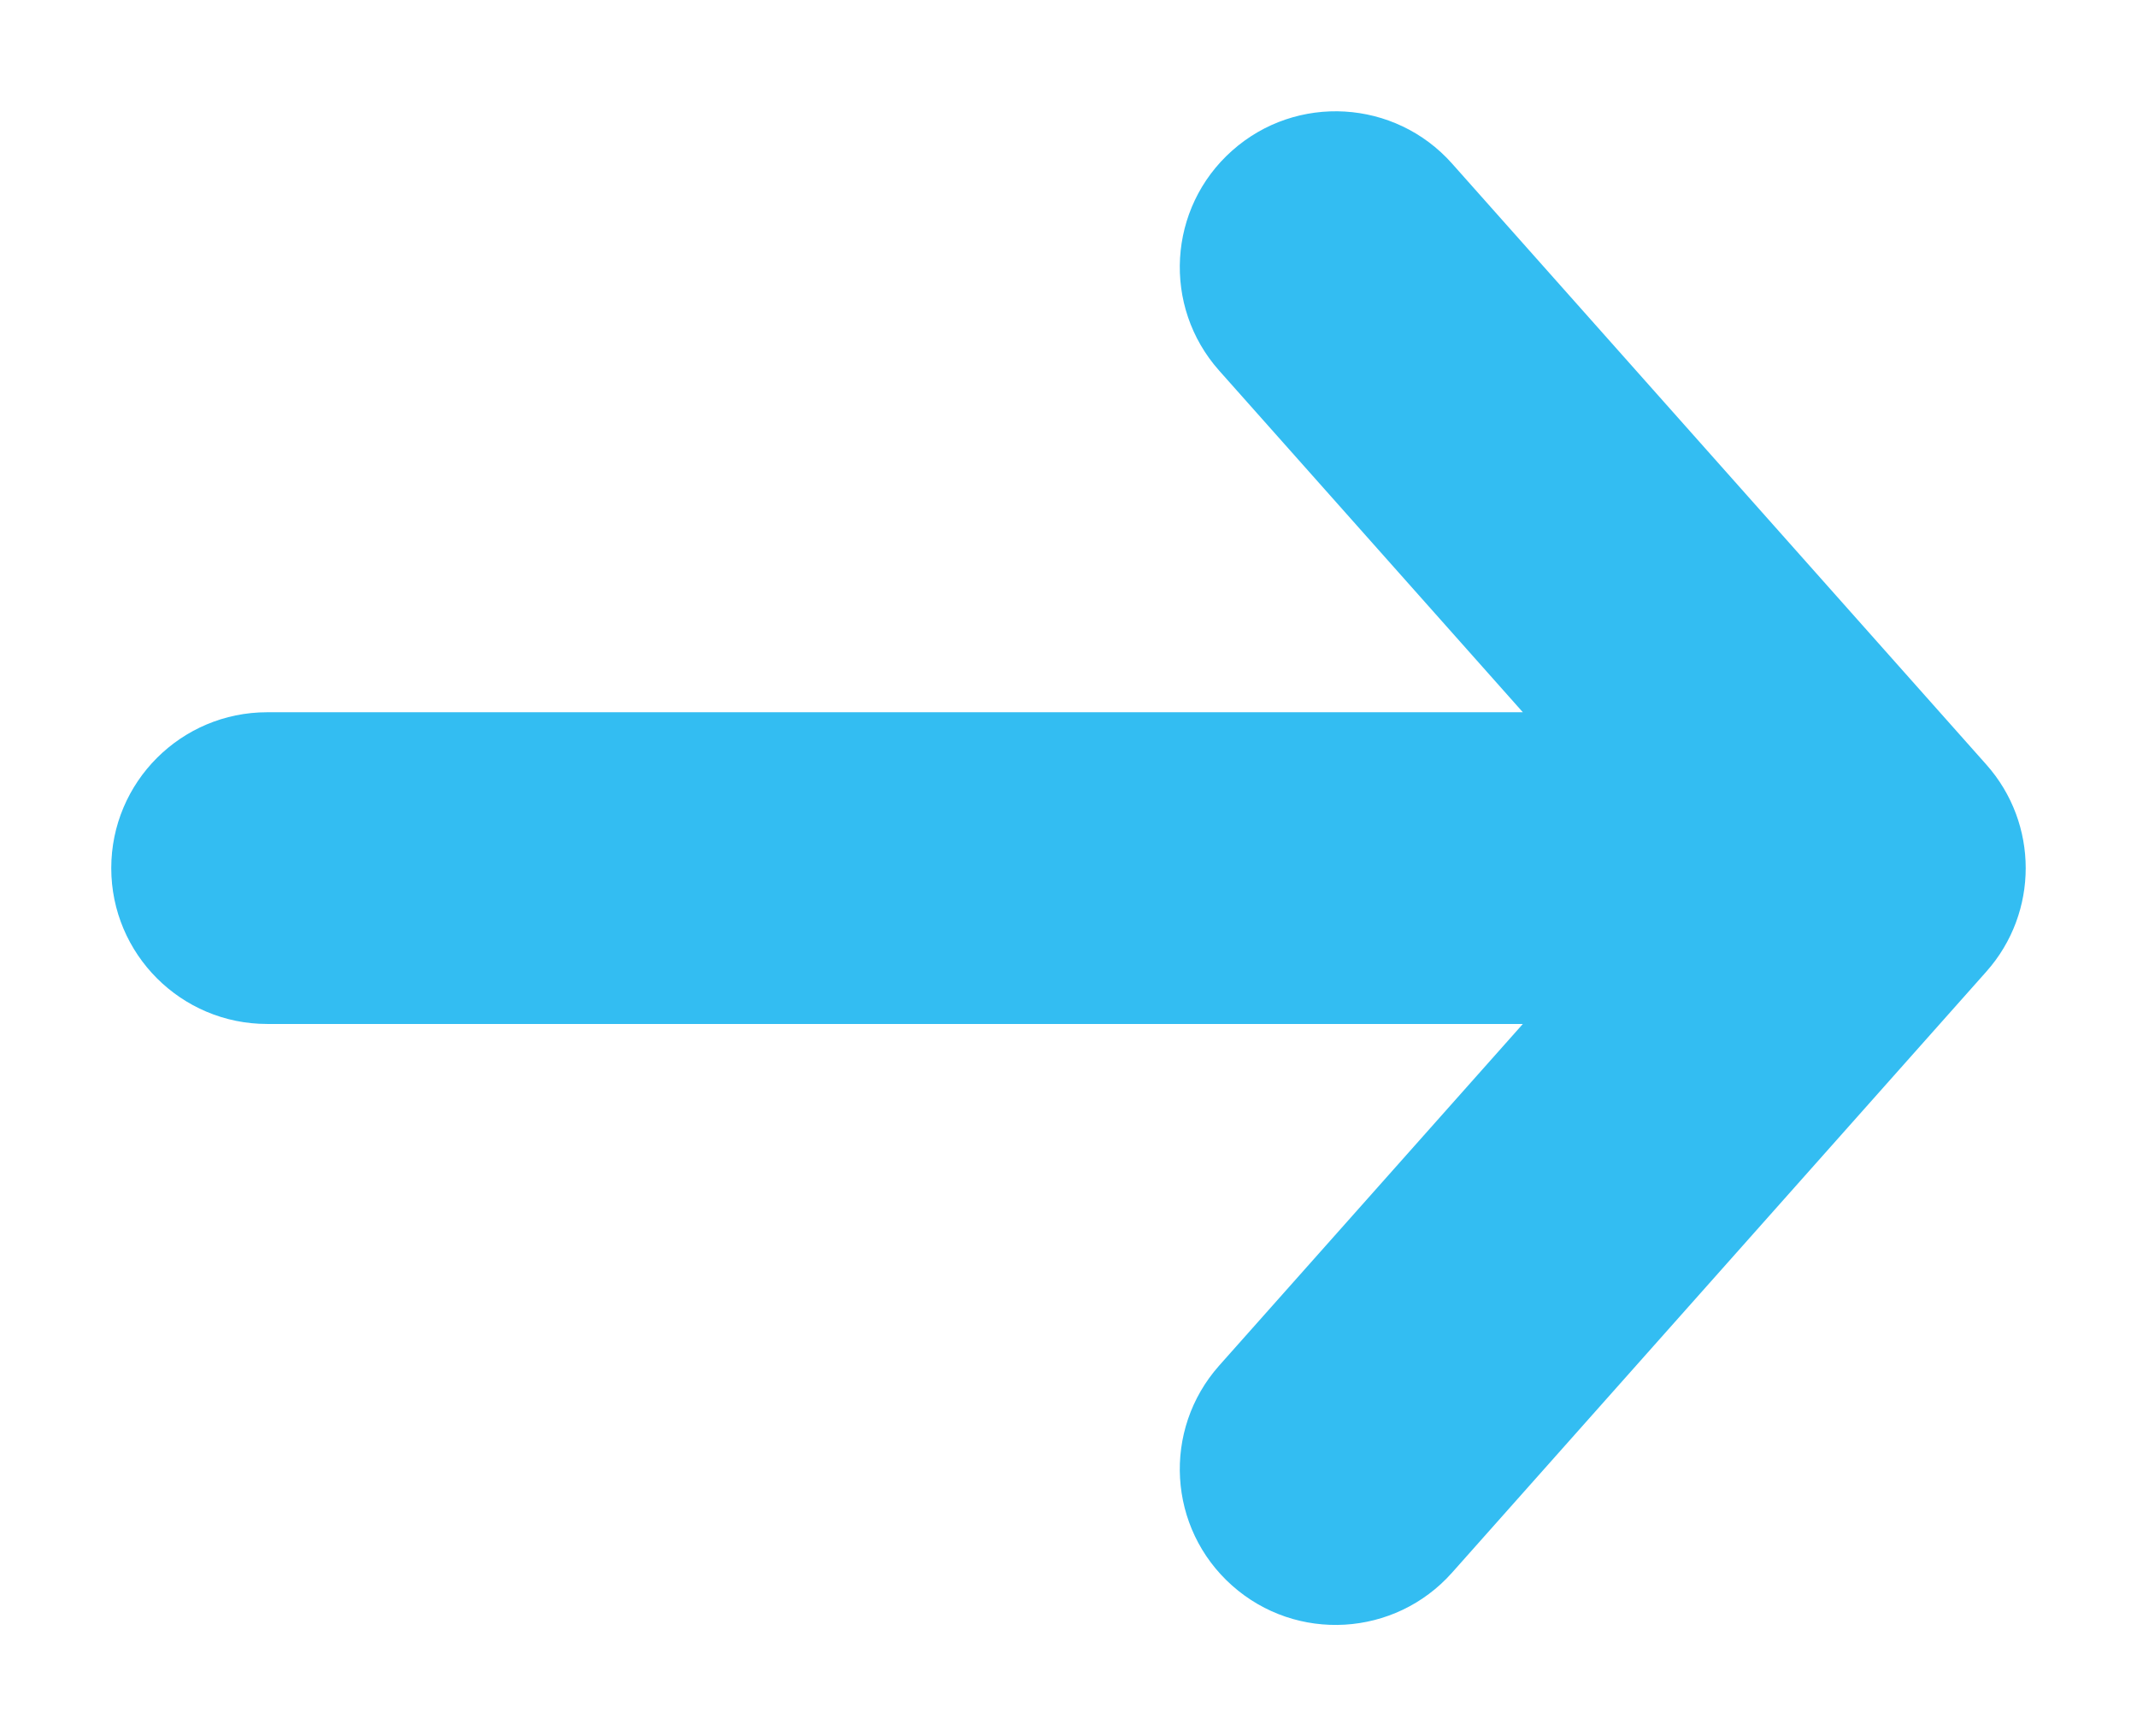 <svg
    fill="none"
    viewBox="0 0 16 13"
    xmlns="http://www.w3.org/2000/svg"
>
    <path
        opacity="0.8"
        d="M10.872 1.225C10.444 0.743 9.706 0.7 9.225 1.128C8.743 1.556 8.7 2.294 9.128 2.775L10.872 1.225ZM14 6.5L14.872 7.275C15.265 6.833 15.265 6.167 14.872 5.725L14 6.5ZM9.128 10.225C8.7 10.707 8.743 11.444 9.225 11.872C9.706 12.3 10.444 12.257 10.872 11.775L9.128 10.225ZM2 5.333C1.356 5.333 0.833 5.856 0.833 6.5C0.833 7.144 1.356 7.667 2 7.667V5.333ZM9.128 2.775L13.128 7.275L14.872 5.725L10.872 1.225L9.128 2.775ZM13.128 5.725L9.128 10.225L10.872 11.775L14.872 7.275L13.128 5.725ZM14 5.333H2V7.667H14V5.333Z"
        fill="#00ADEF"
    />
</svg>